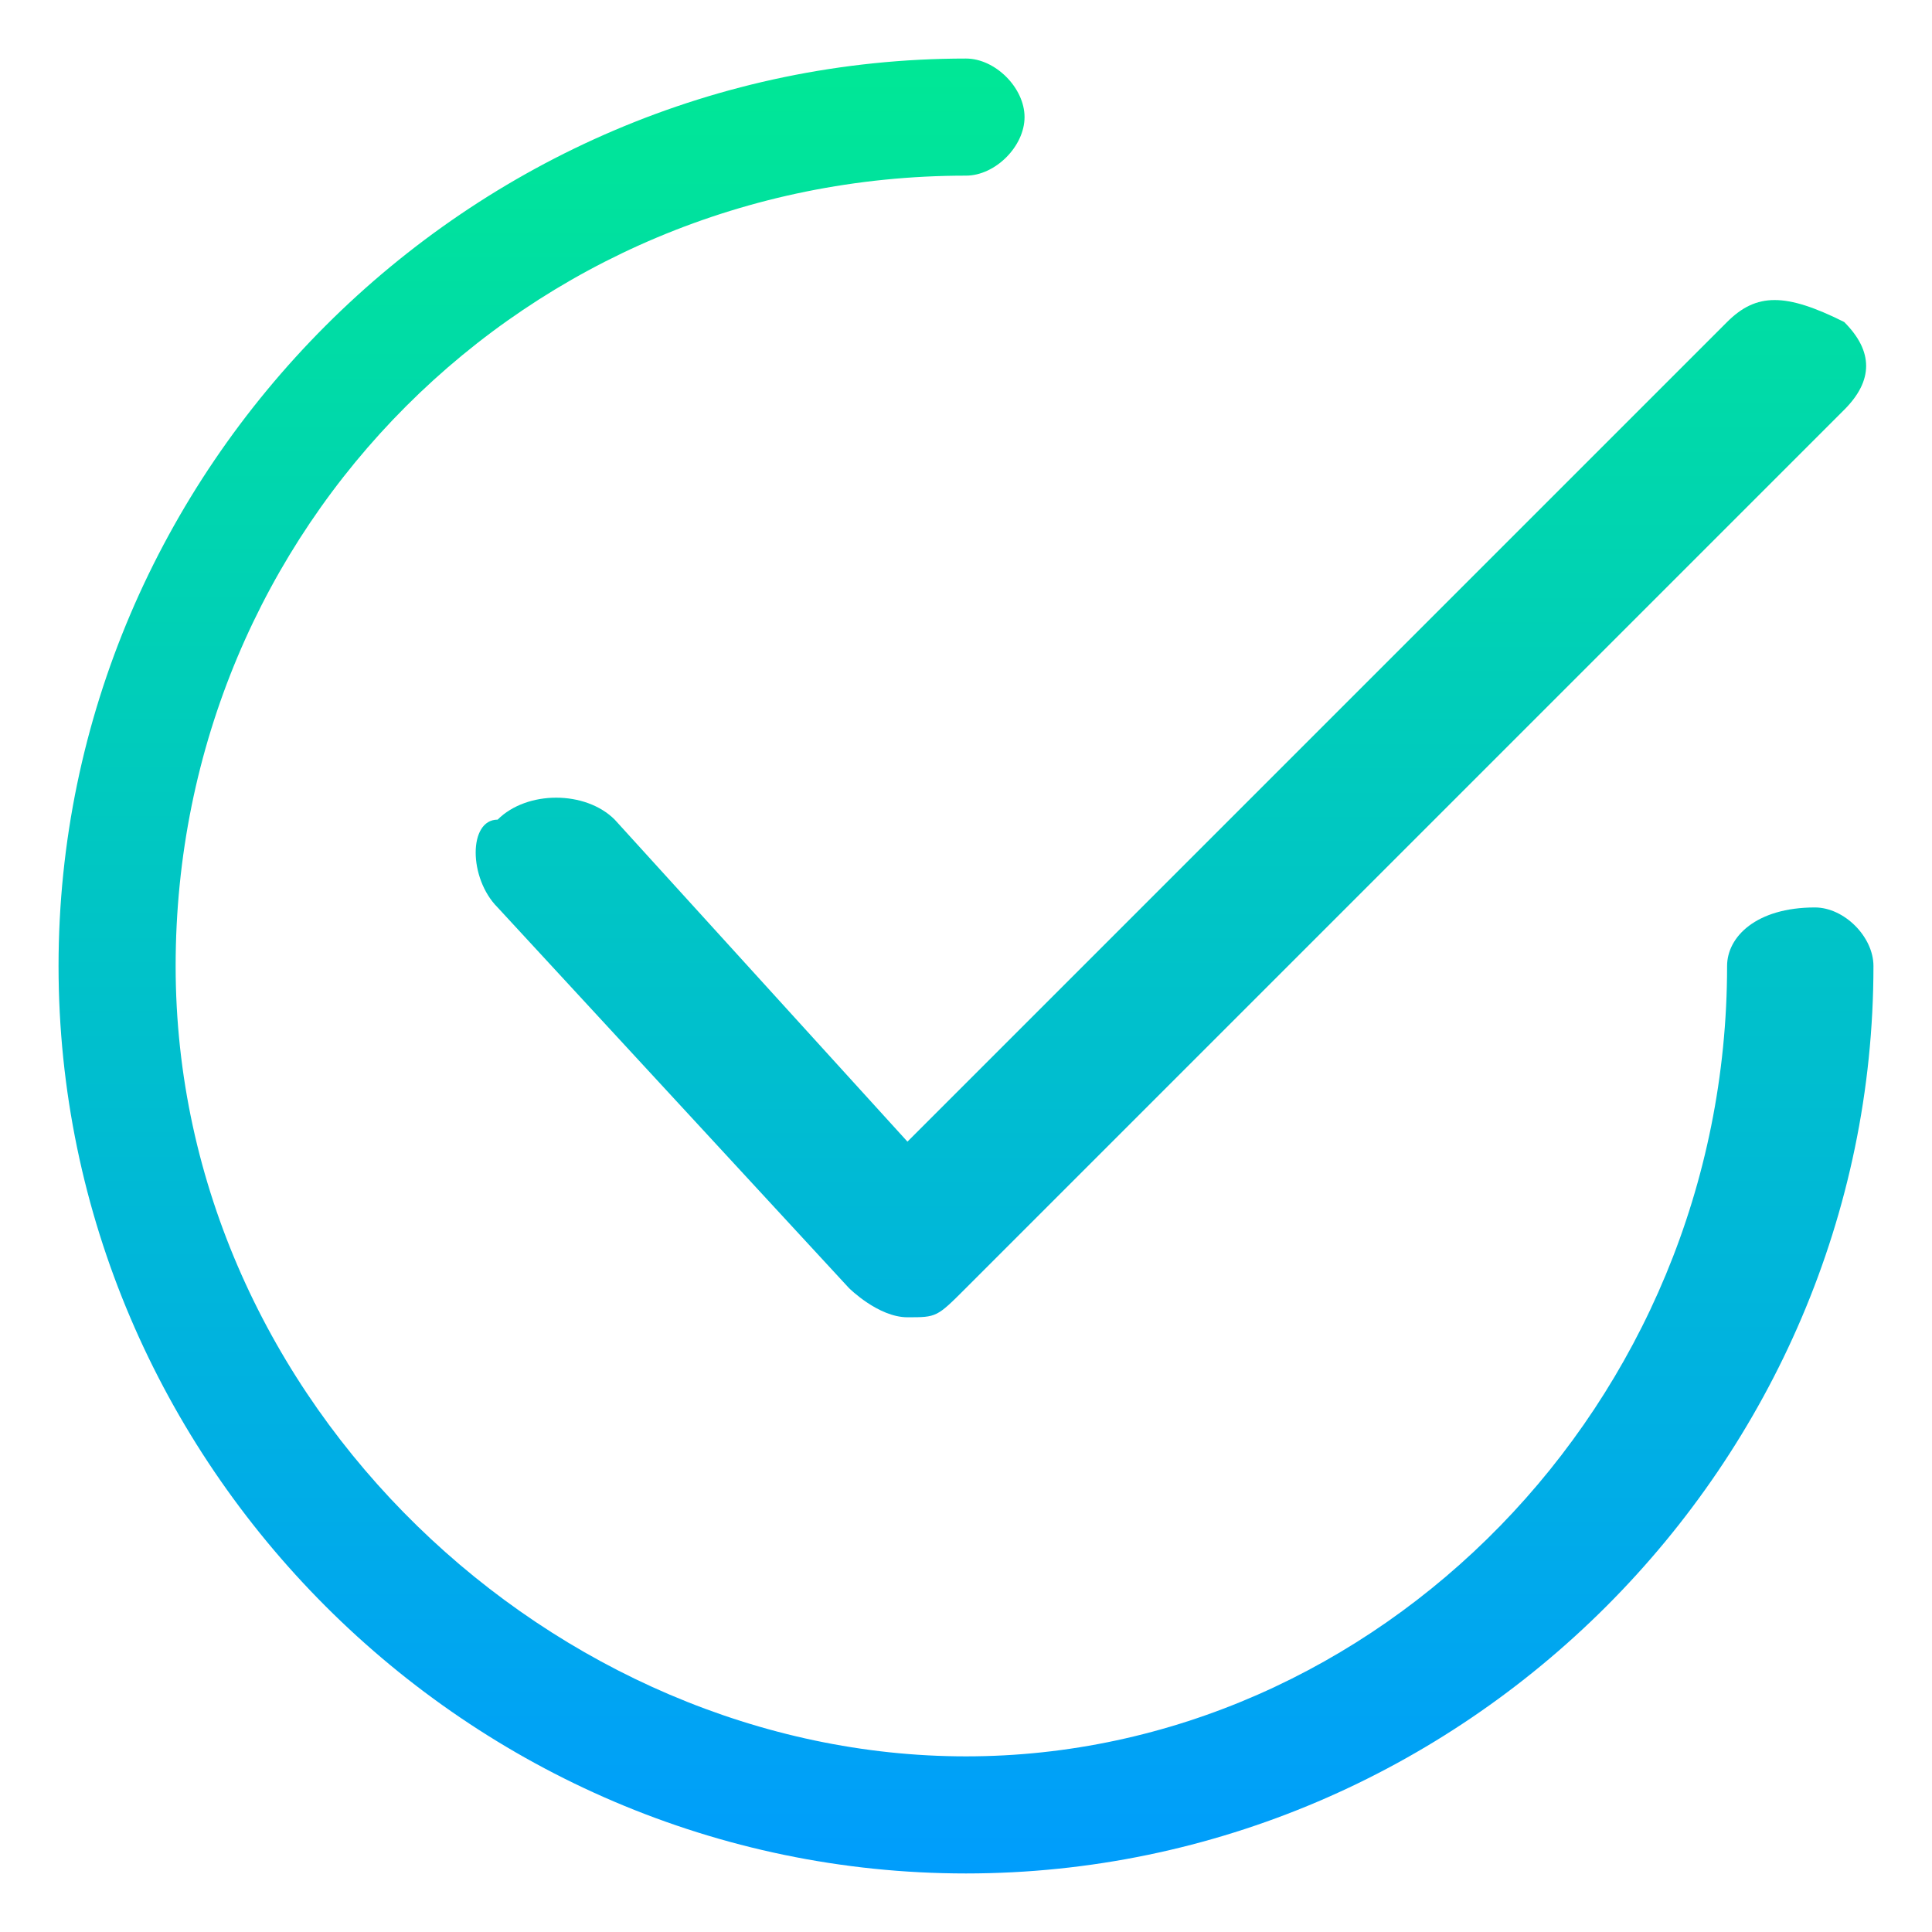 <?xml version="1.0" encoding="utf-8"?>
<!-- Generator: Adobe Illustrator 24.3.0, SVG Export Plug-In . SVG Version: 6.00 Build 0)  -->
<svg version="1.1" id="Layer_1" xmlns="http://www.w3.org/2000/svg" xmlns:xlink="http://www.w3.org/1999/xlink" x="0px" y="0px"
	 viewBox="0 0 6.6 6.6" style="enable-background:new 0 0 6.6 6.6;" xml:space="preserve">
<style type="text/css">
	.st0{fill:url(#SVGID_1_);}
	.st1{fill:url(#SVGID_2_);}
</style>
<g>
	
		<linearGradient id="SVGID_1_" gradientUnits="userSpaceOnUse" x1="-772.826" y1="544.409" x2="-772.826" y2="545.756" gradientTransform="matrix(5.224 0 0 5.224 4041.594 -2844.467)">
		<stop  offset="0" style="stop-color:#00F08A"/>
		<stop  offset="1" style="stop-color:#009BFF"/>
	</linearGradient>
	<path class="st0" d="M2.1,2.8C2,2.7,1.8,2.7,1.7,2.8C1.6,2.8,1.6,3,1.7,3.1l1.2,1.3c0,0,0.1,0.1,0.2,0.1c0,0,0,0,0,0
		c0.1,0,0.1,0,0.2-0.1l3-3c0.1-0.1,0.1-0.2,0-0.3C6.1,1,6,1,5.9,1.1L3.1,3.9L2.1,2.8z"/>
	
		<linearGradient id="SVGID_2_" gradientUnits="userSpaceOnUse" x1="-772.958" y1="544.409" x2="-772.958" y2="545.756" gradientTransform="matrix(5.224 0 0 5.224 4041.594 -2844.467)">
		<stop  offset="0" style="stop-color:#00F08A"/>
		<stop  offset="1" style="stop-color:#009BFF"/>
	</linearGradient>
	<path class="st1" d="M6.2,3.1C6,3.1,5.9,3.2,5.9,3.3C5.9,4.8,4.7,6,3.3,6S0.6,4.8,0.6,3.3s1.2-2.7,2.7-2.7c0.1,0,0.2-0.1,0.2-0.2
		S3.4,0.2,3.3,0.2c-1.7,0-3.1,1.4-3.1,3.1s1.4,3.1,3.1,3.1S6.4,5,6.4,3.3C6.4,3.2,6.3,3.1,6.2,3.1z"/>
</g>
</svg>
